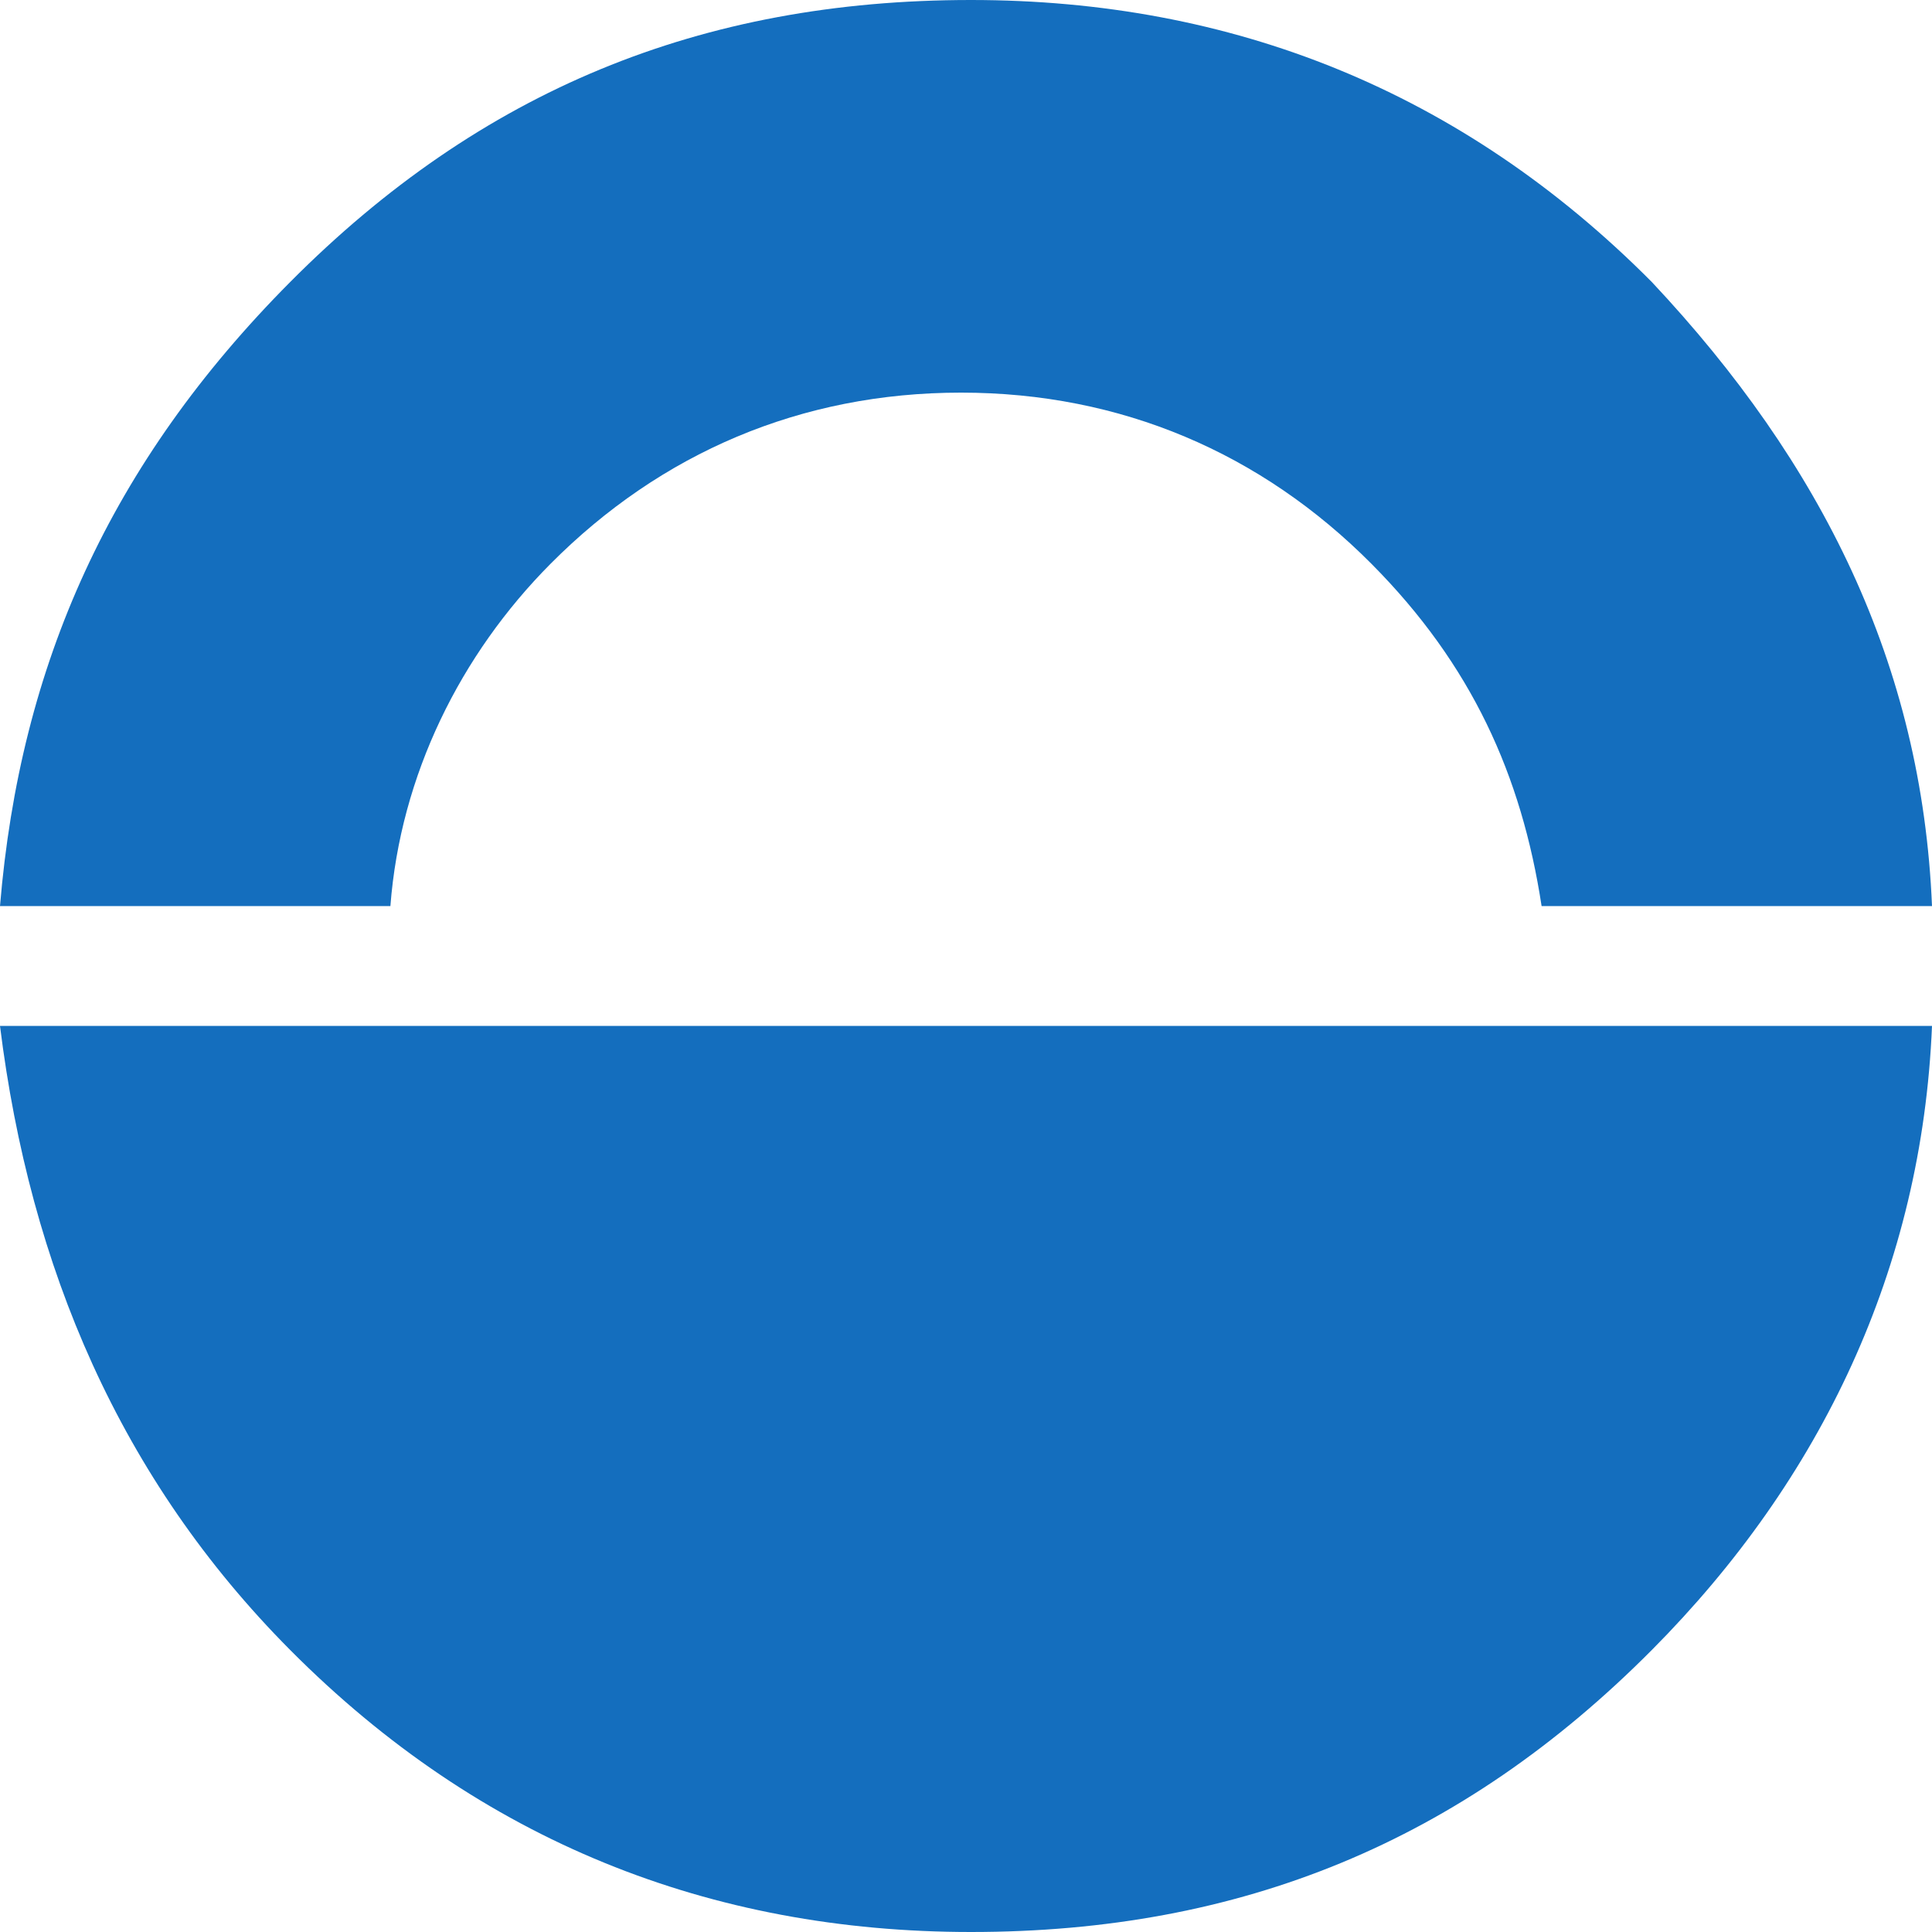 <svg xmlns="http://www.w3.org/2000/svg" width="1066" height="1066" viewBox="0 0 1066 1066" fill="none">
    <path d="M160.176 910.466C265.119 1016.01 392.155 1066 535.76 1066C684.89 1066 806.402 1016.01 911.345 910.466C1005.24 816.035 1060.47 699.385 1066 566.07L0 566.07C16.57 699.385 66.28 816.035 160.176 910.466Z" fill="#146EBE"/>
    <path d="M0 499.93H215.409C220.932 427.718 254.072 361.061 303.782 311.068C364.538 249.965 441.864 216.636 530.237 216.636C618.61 216.636 695.936 249.965 756.693 311.068C811.926 366.616 839.542 427.718 850.589 499.93H1066C1060.47 366.615 1005.24 255.52 911.345 155.534C806.402 49.993 679.366 0 535.76 0C386.631 0 265.119 49.993 160.176 155.534C60.756 255.52 11.047 366.615 0 499.93Z" fill="#146EBE"/>
</svg>